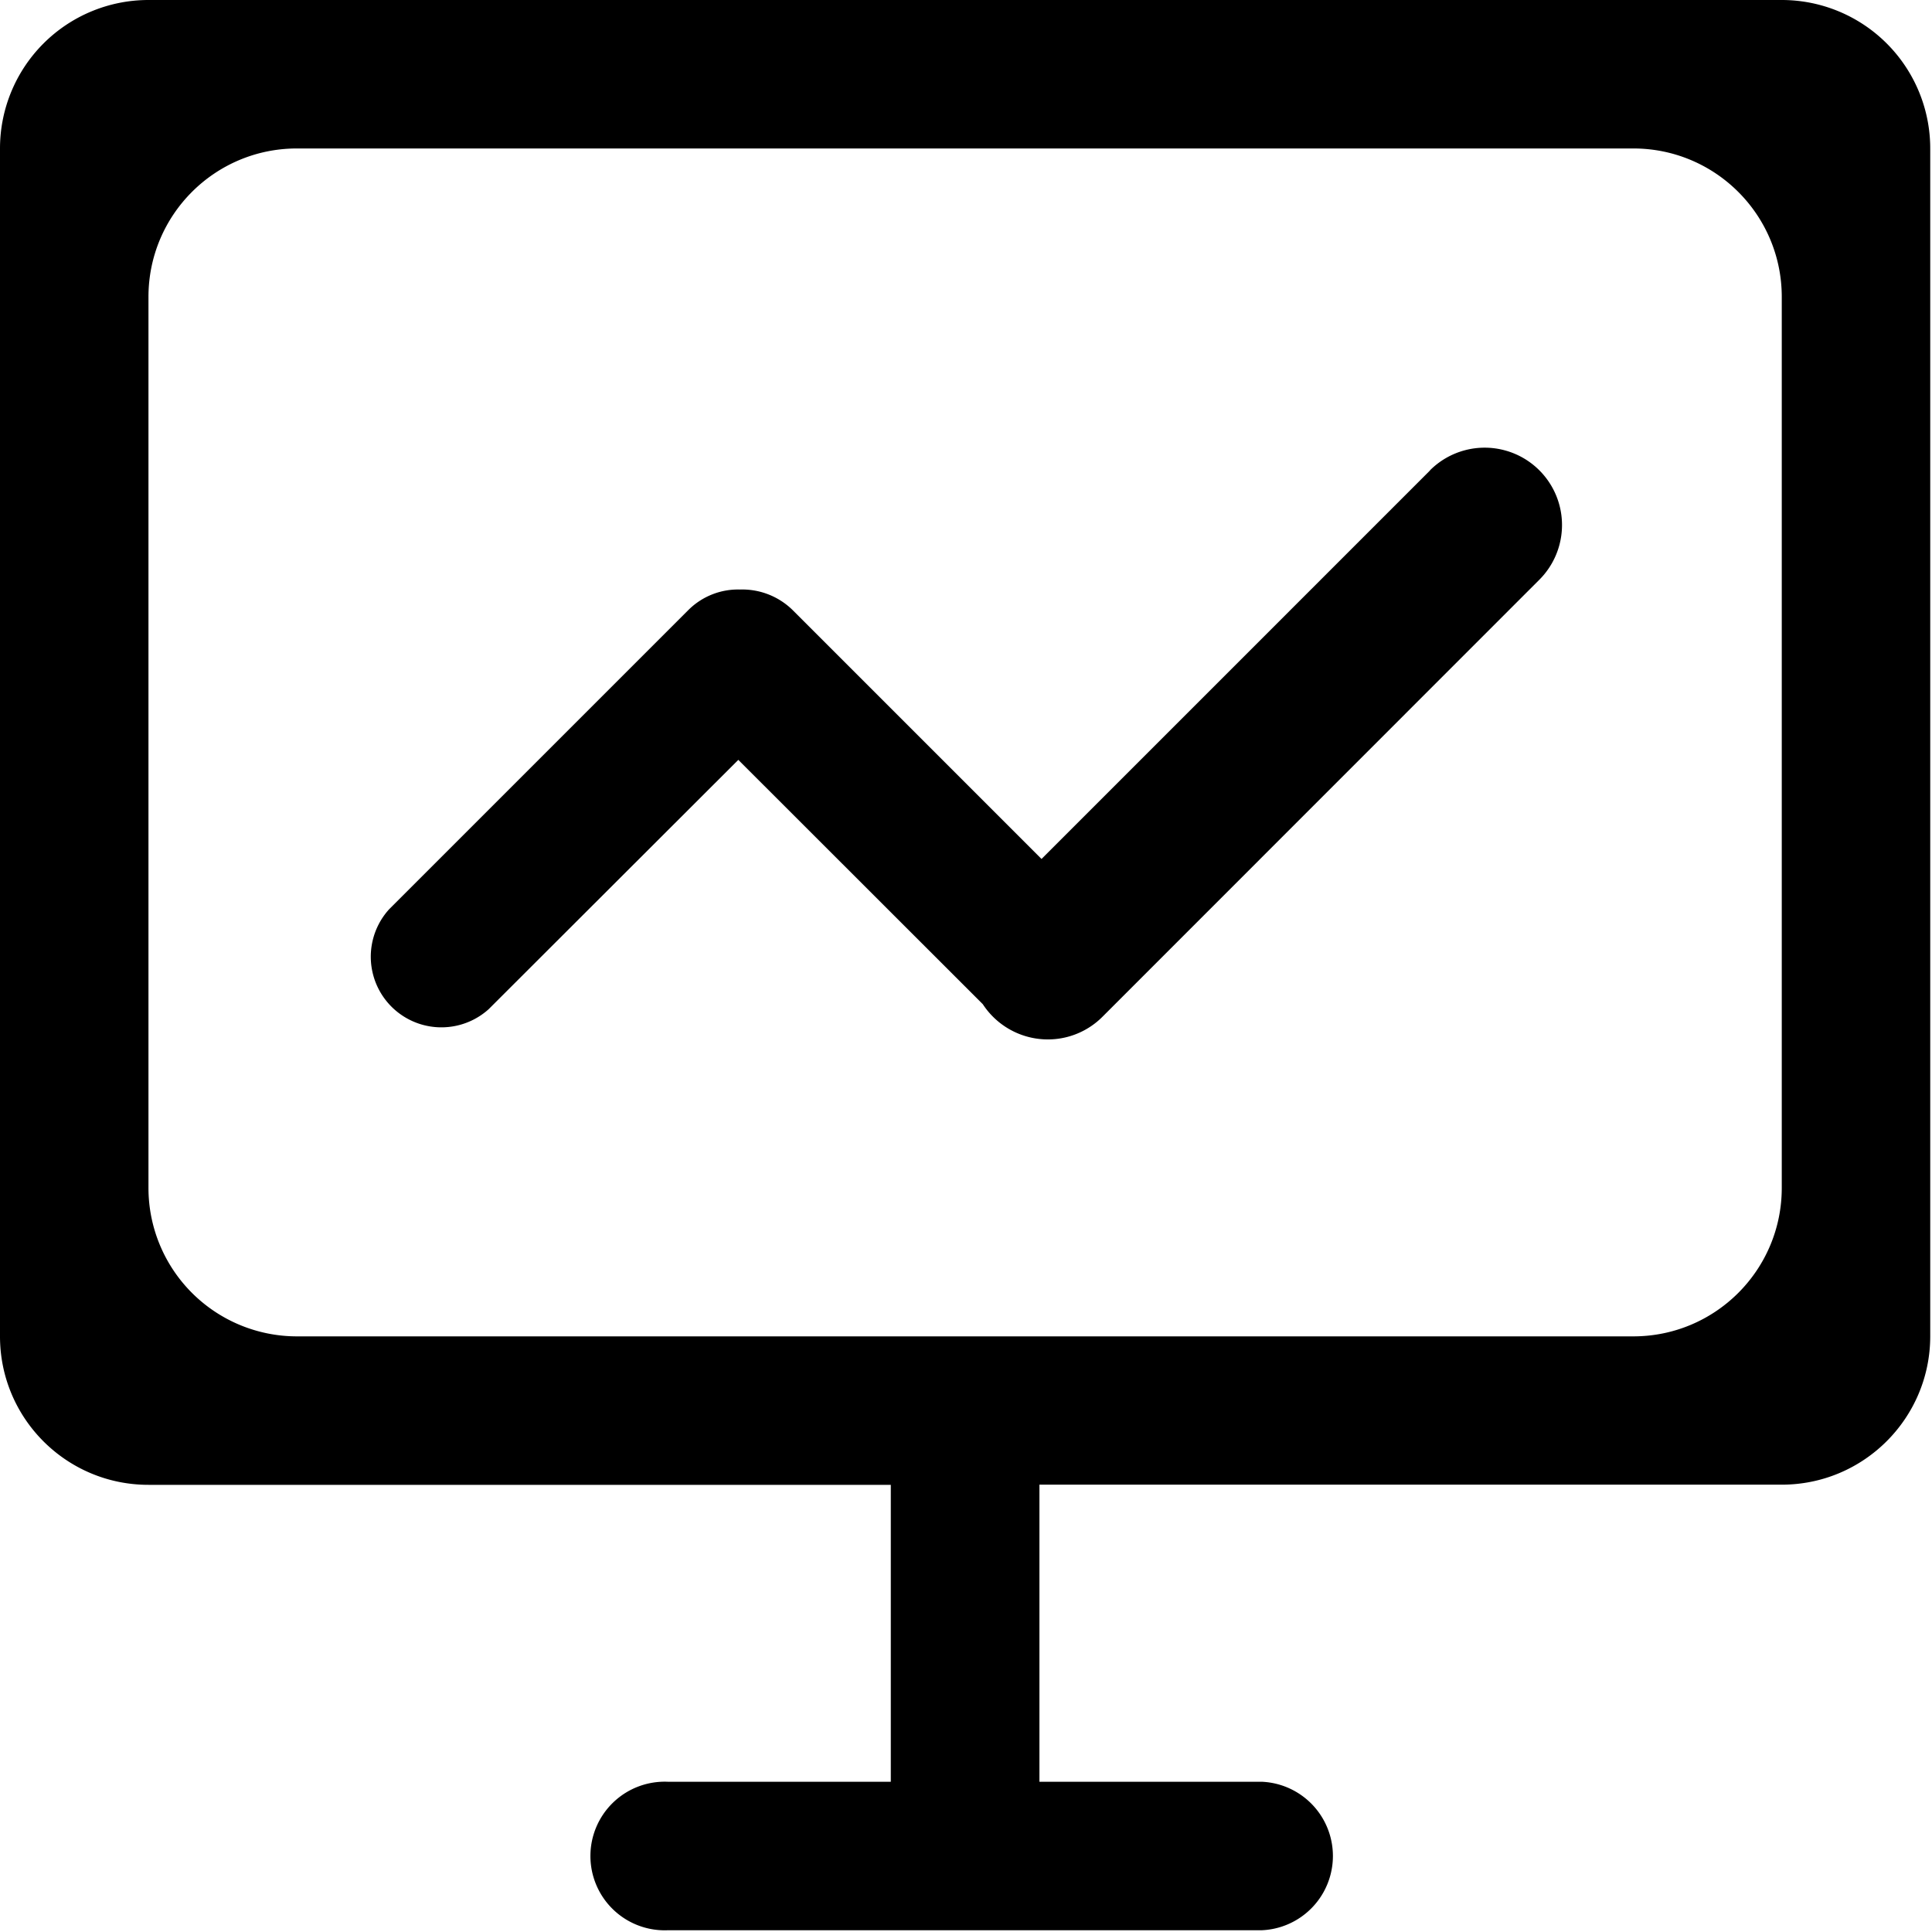 <?xml version="1.0" standalone="no"?><!DOCTYPE svg PUBLIC "-//W3C//DTD SVG 1.1//EN" "http://www.w3.org/Graphics/SVG/1.1/DTD/svg11.dtd"><svg t="1695299279619" class="icon" viewBox="0 0 1024 1024" version="1.1" xmlns="http://www.w3.org/2000/svg" p-id="10990" xmlns:xlink="http://www.w3.org/1999/xlink" width="200" height="200"><path d="M944.372 0H78.691A78.691 78.691 0 0 0 0 78.691v629.61c0 43.48 35.21 78.691 78.691 78.691h393.453v157.381H354.15a39.388 39.388 0 1 0 0 78.691h314.762a39.388 39.388 0 0 0 0-78.691H550.919V786.905h393.453c43.48 0 78.691-35.296 78.691-78.691V78.691A78.691 78.691 0 0 0 944.372 0z m0 629.61c0 43.48-35.21 78.691-78.691 78.691H157.381a78.691 78.691 0 0 1-78.691-78.691V157.381c0-43.48 35.21-78.691 78.691-78.691h708.3c43.48 0 78.691 35.21 78.691 78.691v472.228zM757.919 249.371L552.027 455.263 420.393 323.629a38.109 38.109 0 0 0-28.134-11.168 37.257 37.257 0 0 0-27.452 10.913L206.147 482.033a37.427 37.427 0 0 0 52.858 52.858L391.321 402.745l129.588 129.503a41.178 41.178 0 0 0 38.194 18.5 40.837 40.837 0 0 0 25.15-11.765L815.892 307.26a40.922 40.922 0 0 0-57.974-57.974z" p-id="10991"></path></svg>
